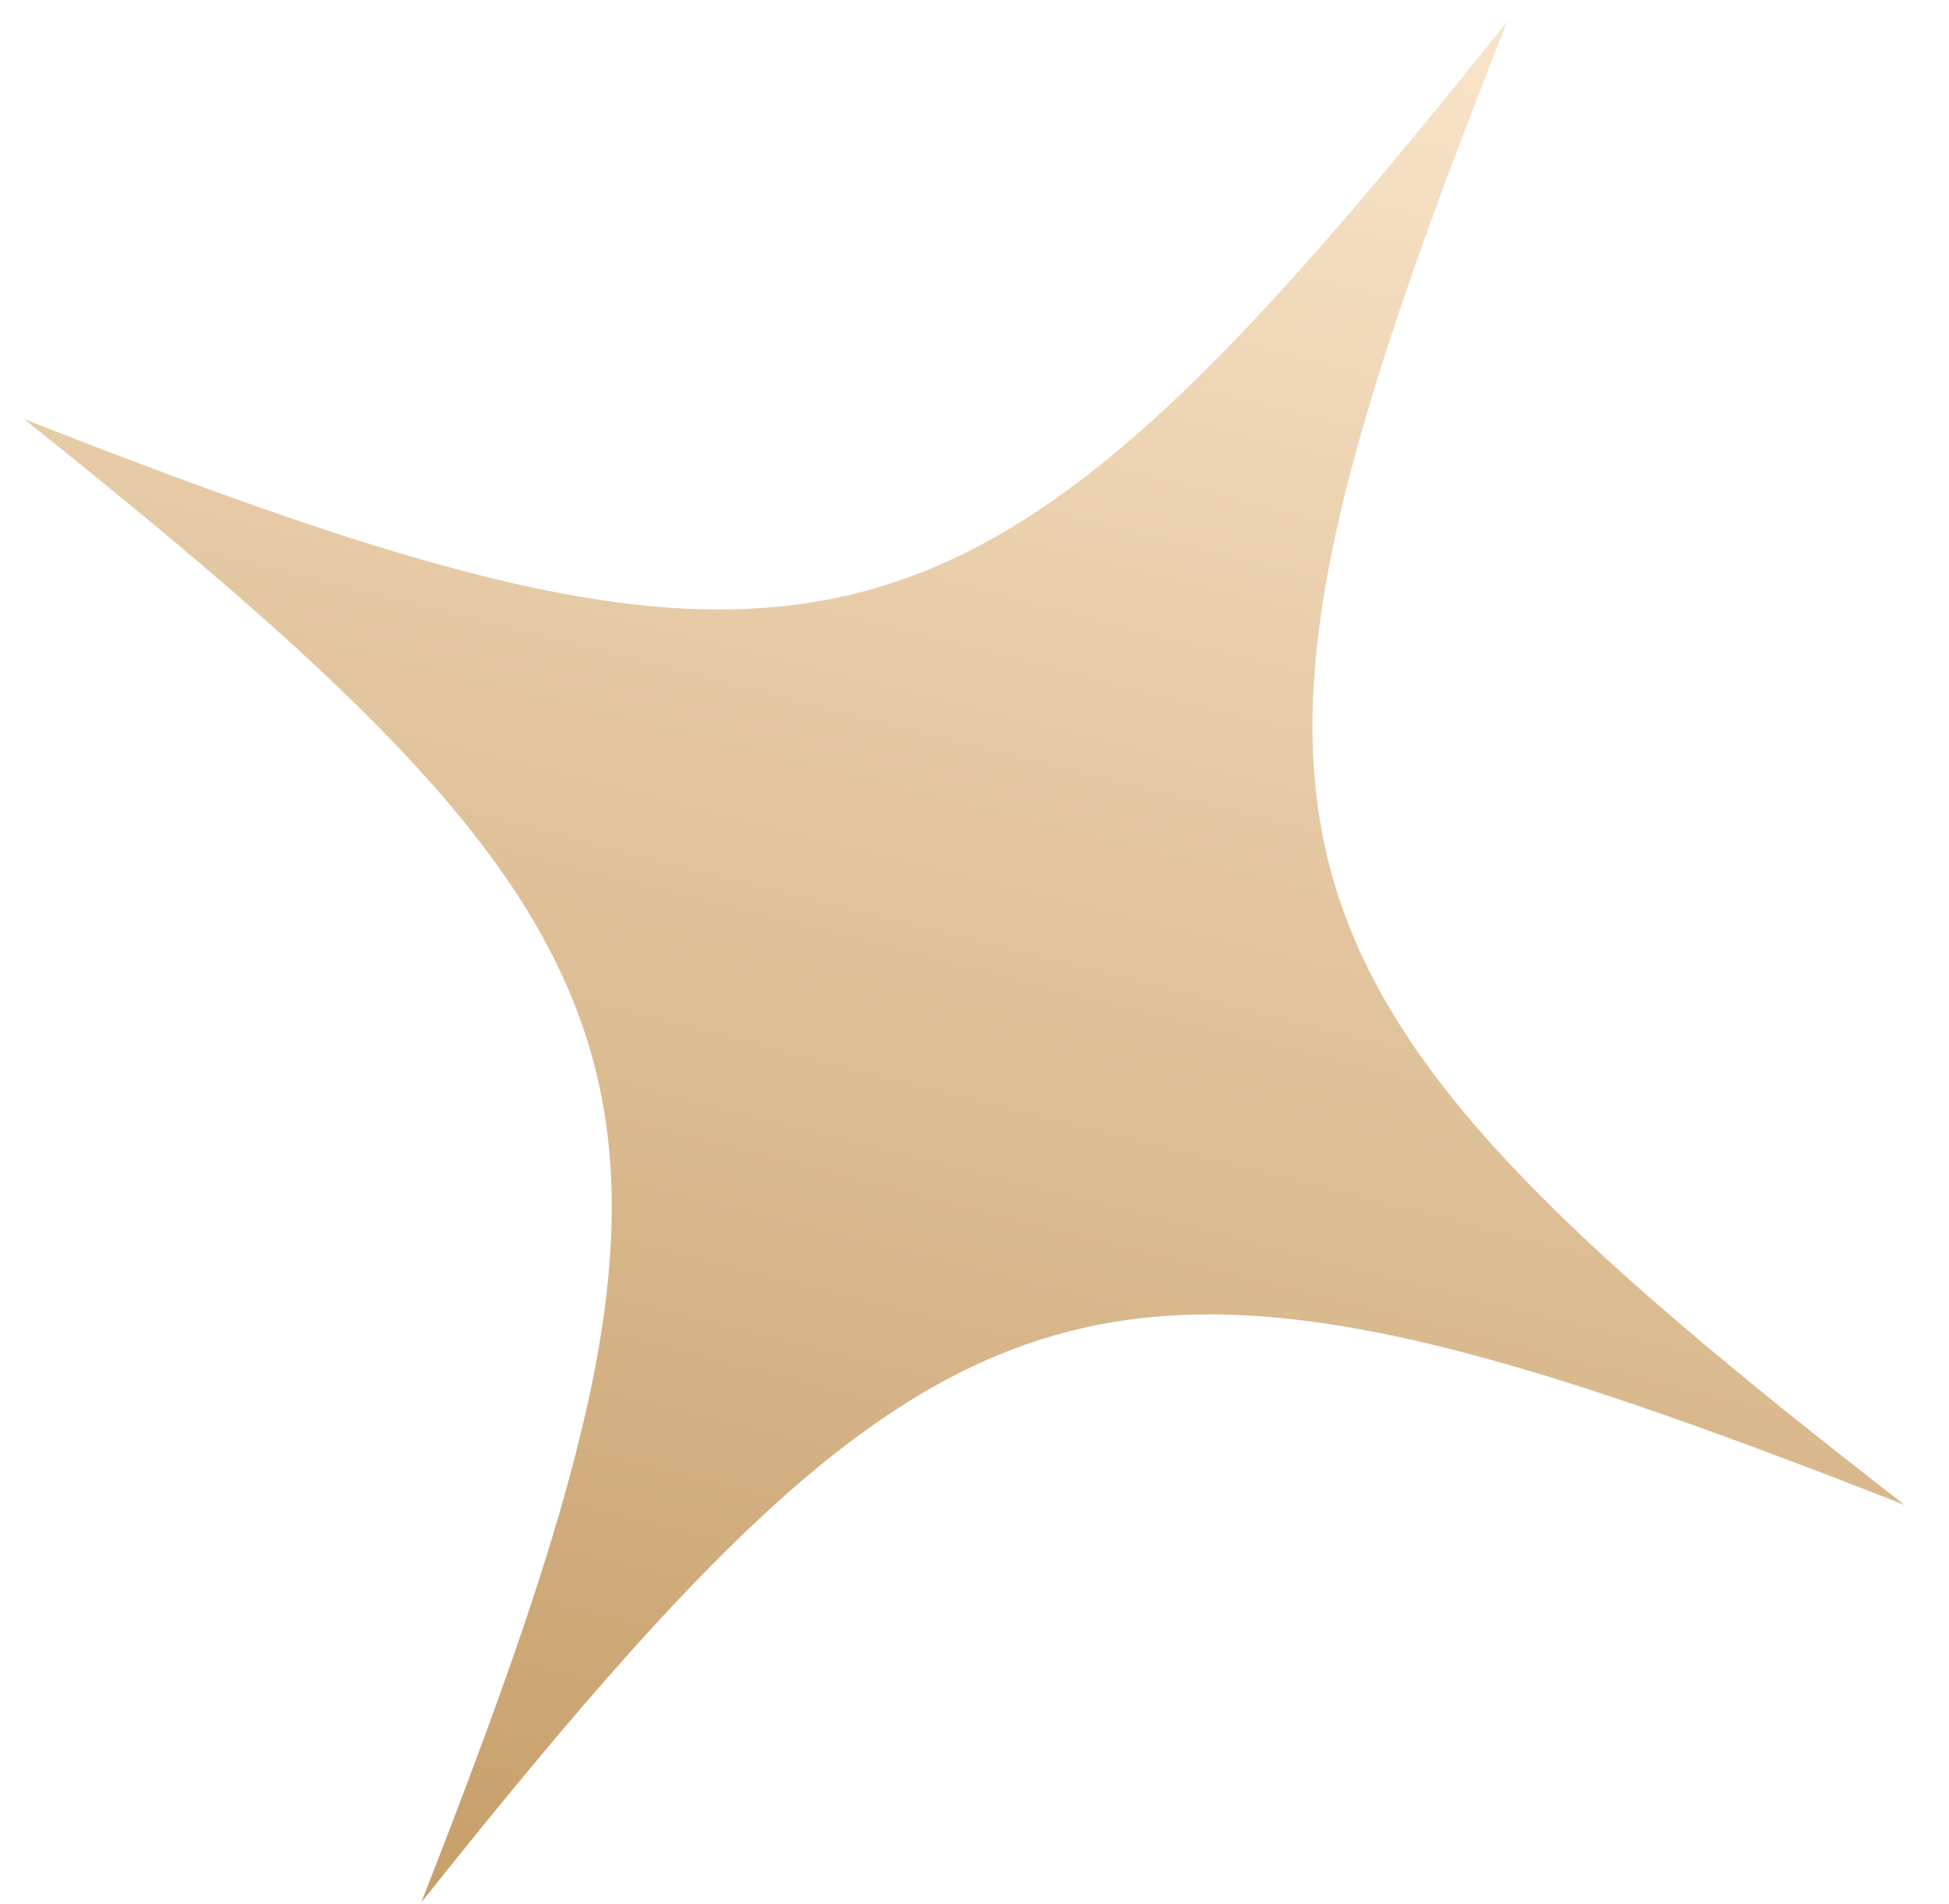 <svg width="43" height="42" viewBox="0 0 43 42" fill="none" xmlns="http://www.w3.org/2000/svg">
<path d="M33.252 0.473C21.395 15.342 18.228 16.191 0.525 9.242C15.394 21.099 16.243 24.266 9.294 41.968C21.151 27.099 24.318 26.251 42.021 33.199C27.023 21.566 26.174 18.399 33.252 0.473Z" fill="url(#paint0_linear)"/>
<defs>
<linearGradient id="paint0_linear" x1="11.994" y1="42.929" x2="23.674" y2="-3.22" gradientUnits="userSpaceOnUse">
<stop stop-color="#C69E69"/>
<stop offset="1" stop-color="#FAE6CC"/>
</linearGradient>
</defs>
</svg>
